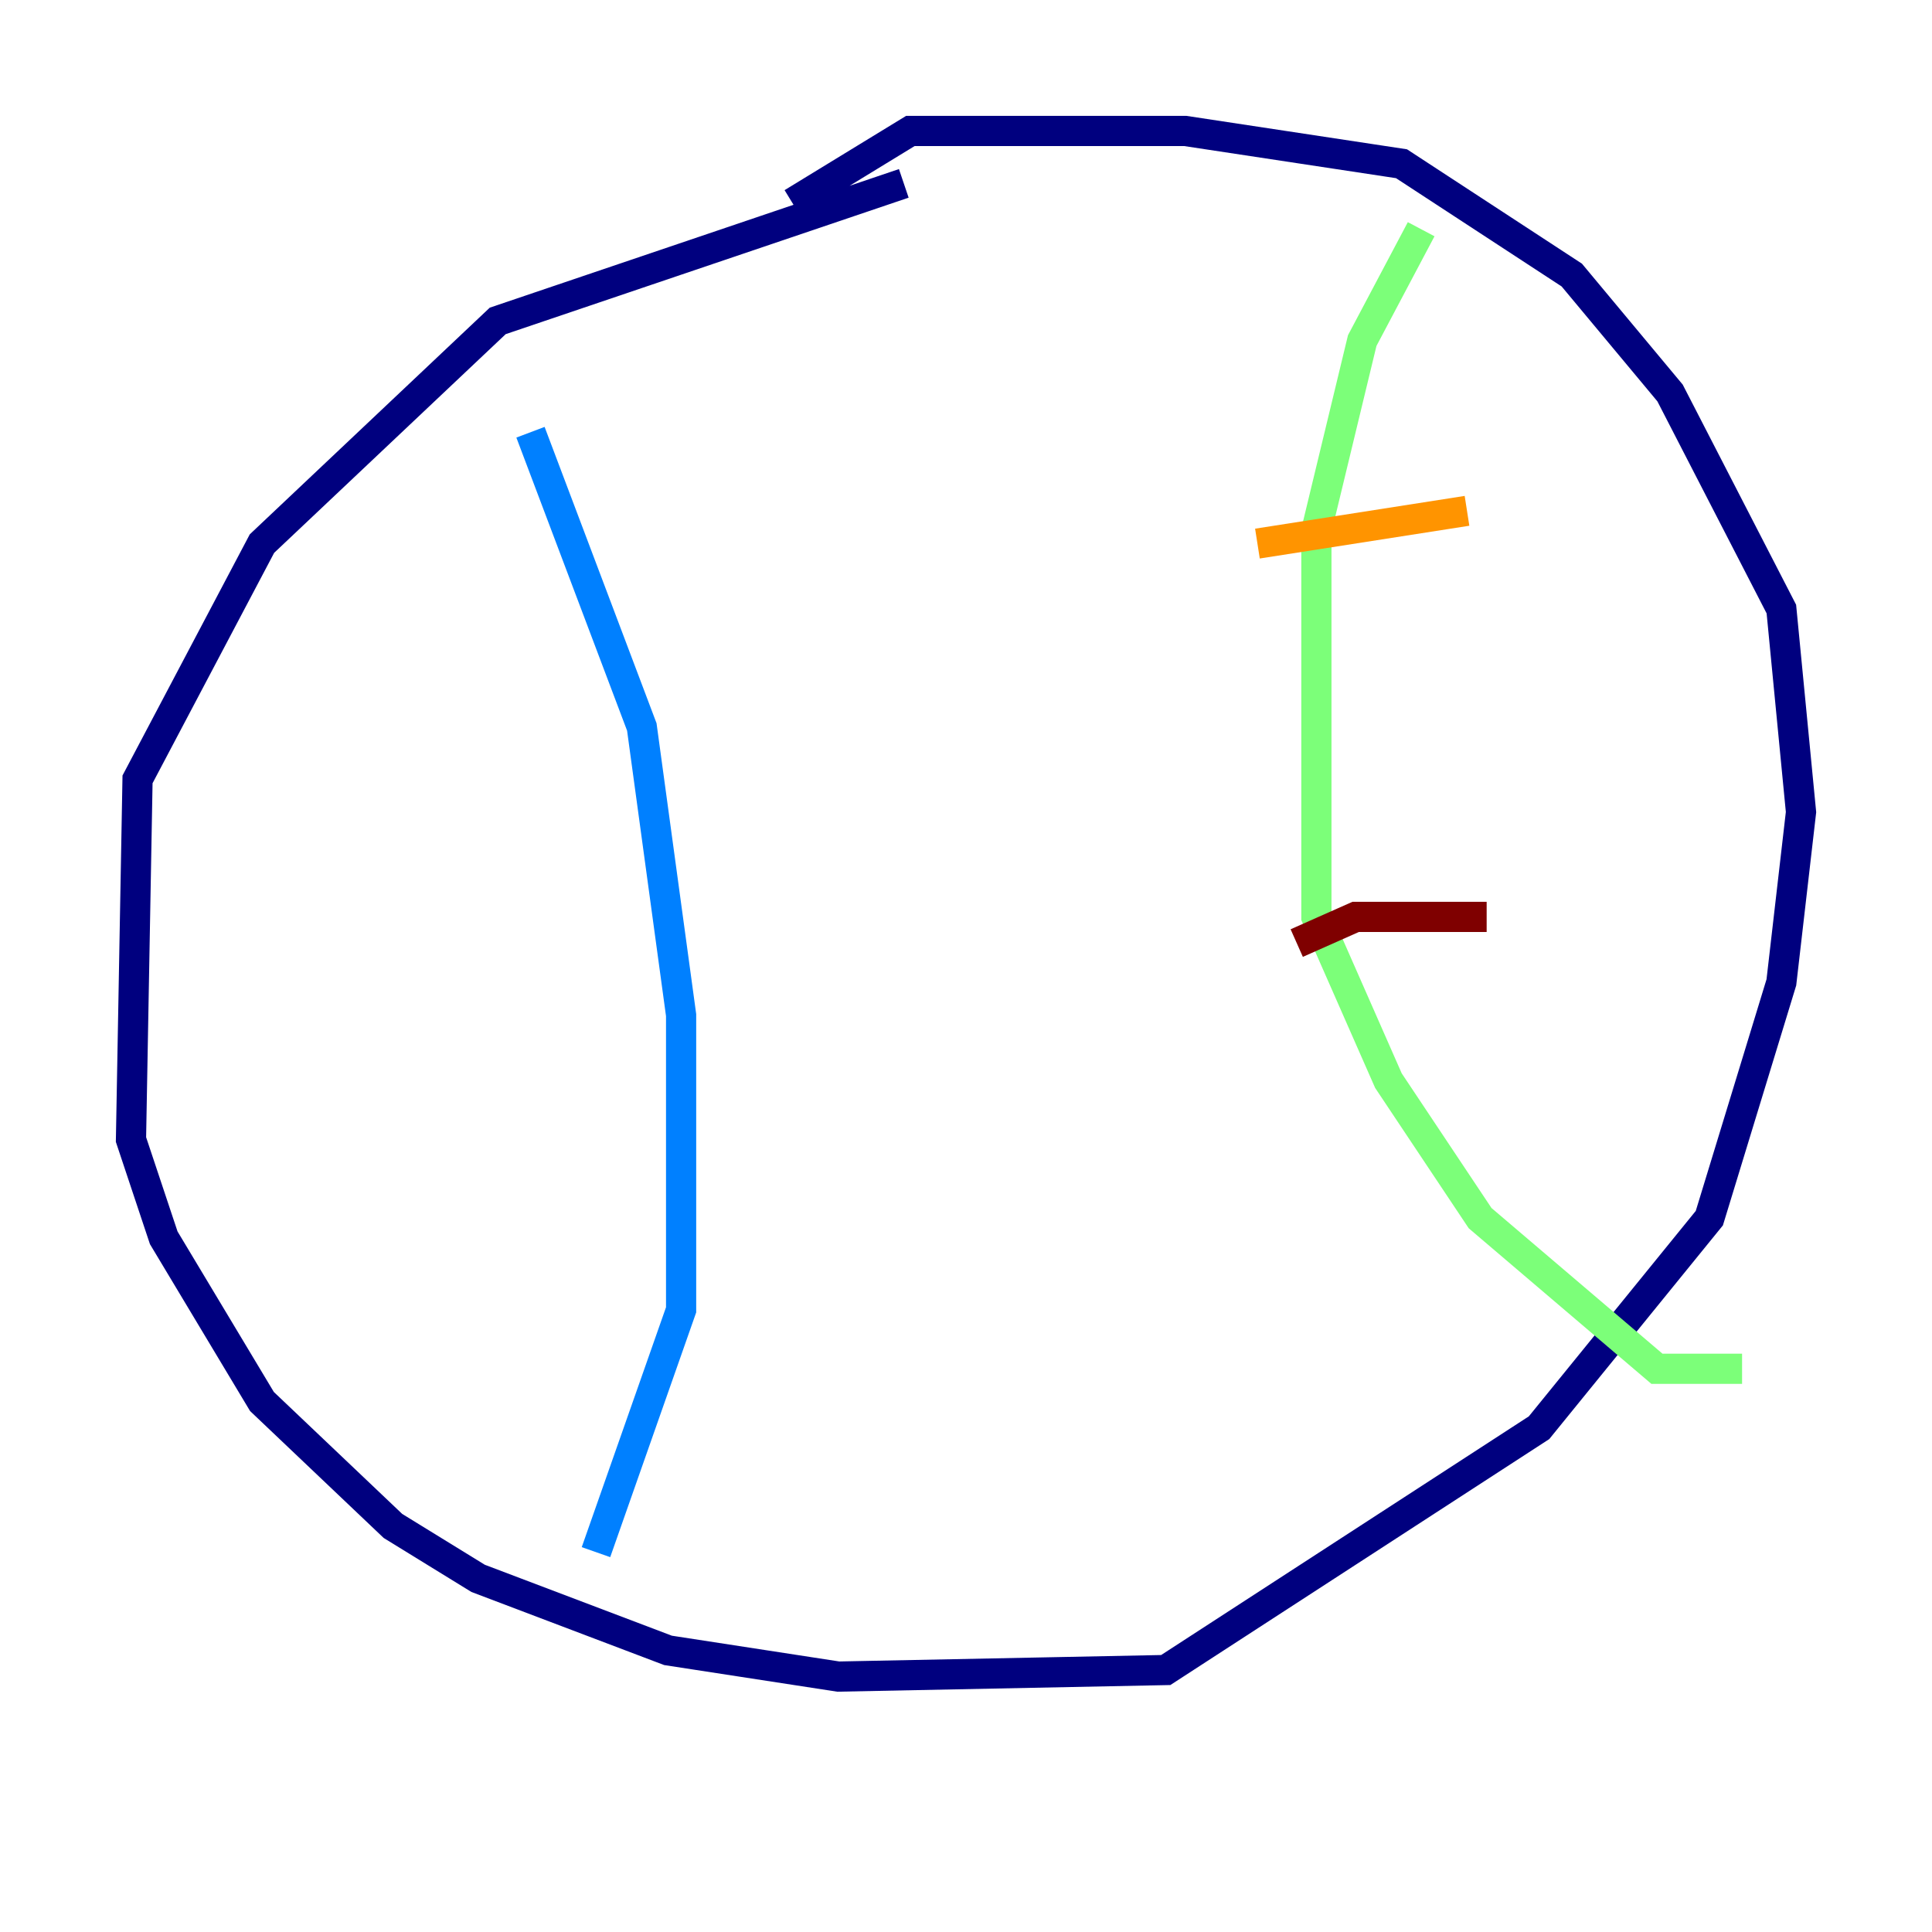 <?xml version="1.0" encoding="utf-8" ?>
<svg baseProfile="tiny" height="128" version="1.2" viewBox="0,0,128,128" width="128" xmlns="http://www.w3.org/2000/svg" xmlns:ev="http://www.w3.org/2001/xml-events" xmlns:xlink="http://www.w3.org/1999/xlink"><defs /><polyline fill="none" points="59.878,12.149 32.976,21.261 17.356,36.014 9.112,51.634 8.678,75.498 10.848,82.007 17.356,92.854 26.034,101.098 31.675,104.57 44.258,109.342 55.539,111.078 77.234,110.644 101.966,94.59 113.248,80.705 118.02,65.085 119.322,53.803 118.02,40.352 110.644,26.034 104.136,18.224 92.854,10.848 78.536,8.678 60.312,8.678 52.502,13.451" stroke="#00007f" stroke-width="2" /><polyline fill="none" points="35.146,28.637 42.522,48.163 45.125,67.254 45.125,86.78 39.485,102.834" stroke="#0080ff" stroke-width="2" /><polyline fill="none" points="94.156,15.186 90.251,22.563 87.214,35.146 87.214,60.746 91.986,71.593 98.061,80.705 109.776,90.685 115.417,90.685" stroke="#7cff79" stroke-width="2" /><polyline fill="none" points="83.308,36.014 97.193,33.844" stroke="#ff9400" stroke-width="2" /><polyline fill="none" points="85.912,62.481 89.817,60.746 98.495,60.746" stroke="#7f0000" stroke-width="2" /></svg>